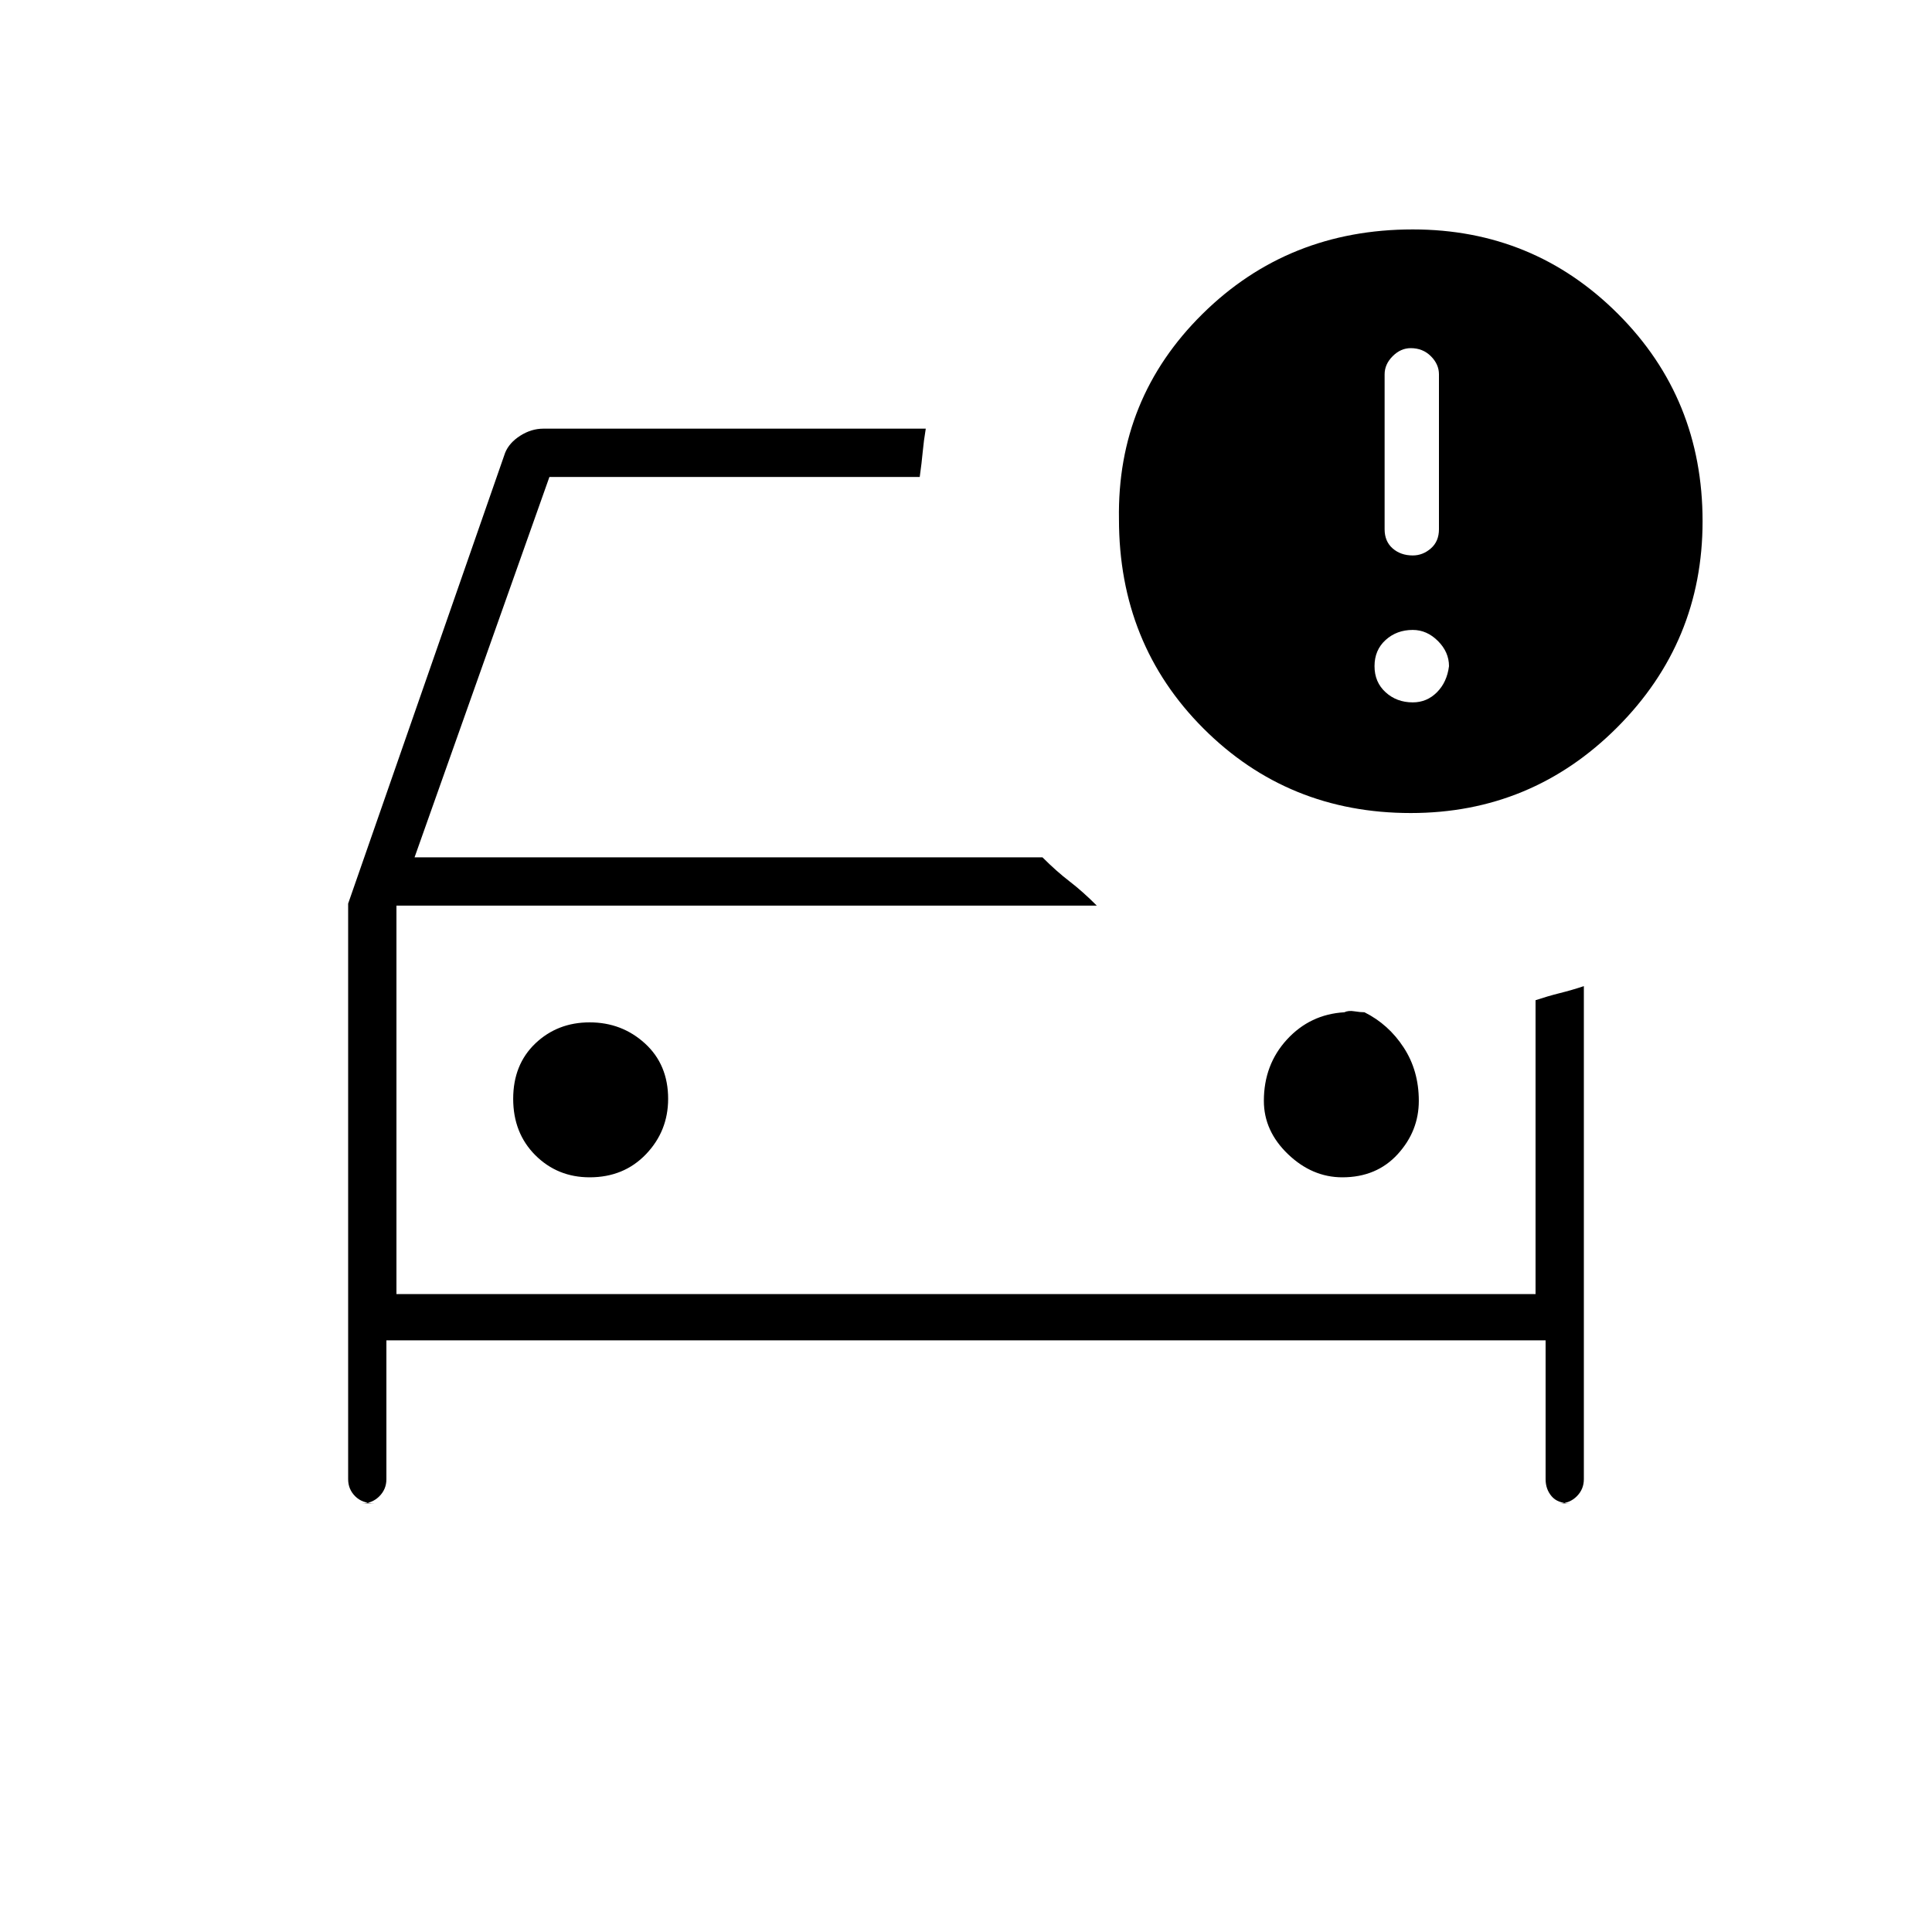 <svg xmlns="http://www.w3.org/2000/svg" height="40" width="40"><path d="M29.208 16.833q-2.541 0-4.291-1.75-1.75-1.75-1.75-4.333-.042-2.5 1.729-4.25 1.771-1.75 4.354-1.75 2.5 0 4.25 1.75t1.75 4.292q0 2.5-1.771 4.271-1.771 1.77-4.271 1.77Zm-.541-5.875q0 .25.166.396.167.146.417.146.208 0 .375-.146t.167-.396V7.75q0-.208-.167-.375t-.417-.167q-.208 0-.375.167-.166.167-.166.375ZM7.75 31.125q-.25 0-.396-.146-.146-.146-.146-.354V18.708l3.25-9.333q.084-.208.313-.354.229-.146.479-.146h7.917q-.042.25-.063.479-.021.229-.062.521h-7.667L8.583 17.75h13q.292.292.563.5.271.208.562.5h-14.5v8.042h23.584v-6.084q.25-.083.5-.146.25-.062.5-.145v10.208q0 .208-.146.354t-.354.146h.208q-.25 0-.375-.146T32 30.625V27.75H8v2.875q0 .208-.146.354t-.354.146Zm21.5-16.583q.292 0 .5-.209.208-.208.25-.541 0-.292-.229-.521-.229-.229-.521-.229-.333 0-.562.208-.23.208-.23.542 0 .333.23.541.229.209.562.209Zm-17.042 9.833q.709 0 1.167-.479.458-.479.458-1.146 0-.708-.479-1.146-.479-.437-1.146-.437-.666 0-1.125.437-.458.438-.458 1.146t.458 1.167q.459.458 1.125.458Zm15.584 0q.708 0 1.146-.479.437-.479.437-1.104 0-.625-.313-1.104-.312-.48-.812-.73-.083 0-.208-.02-.125-.021-.209.02-.708.042-1.187.563-.479.521-.479 1.271 0 .625.5 1.104.5.479 1.125.479ZM8.208 26.792V18.75v8.042Z"/></svg>
